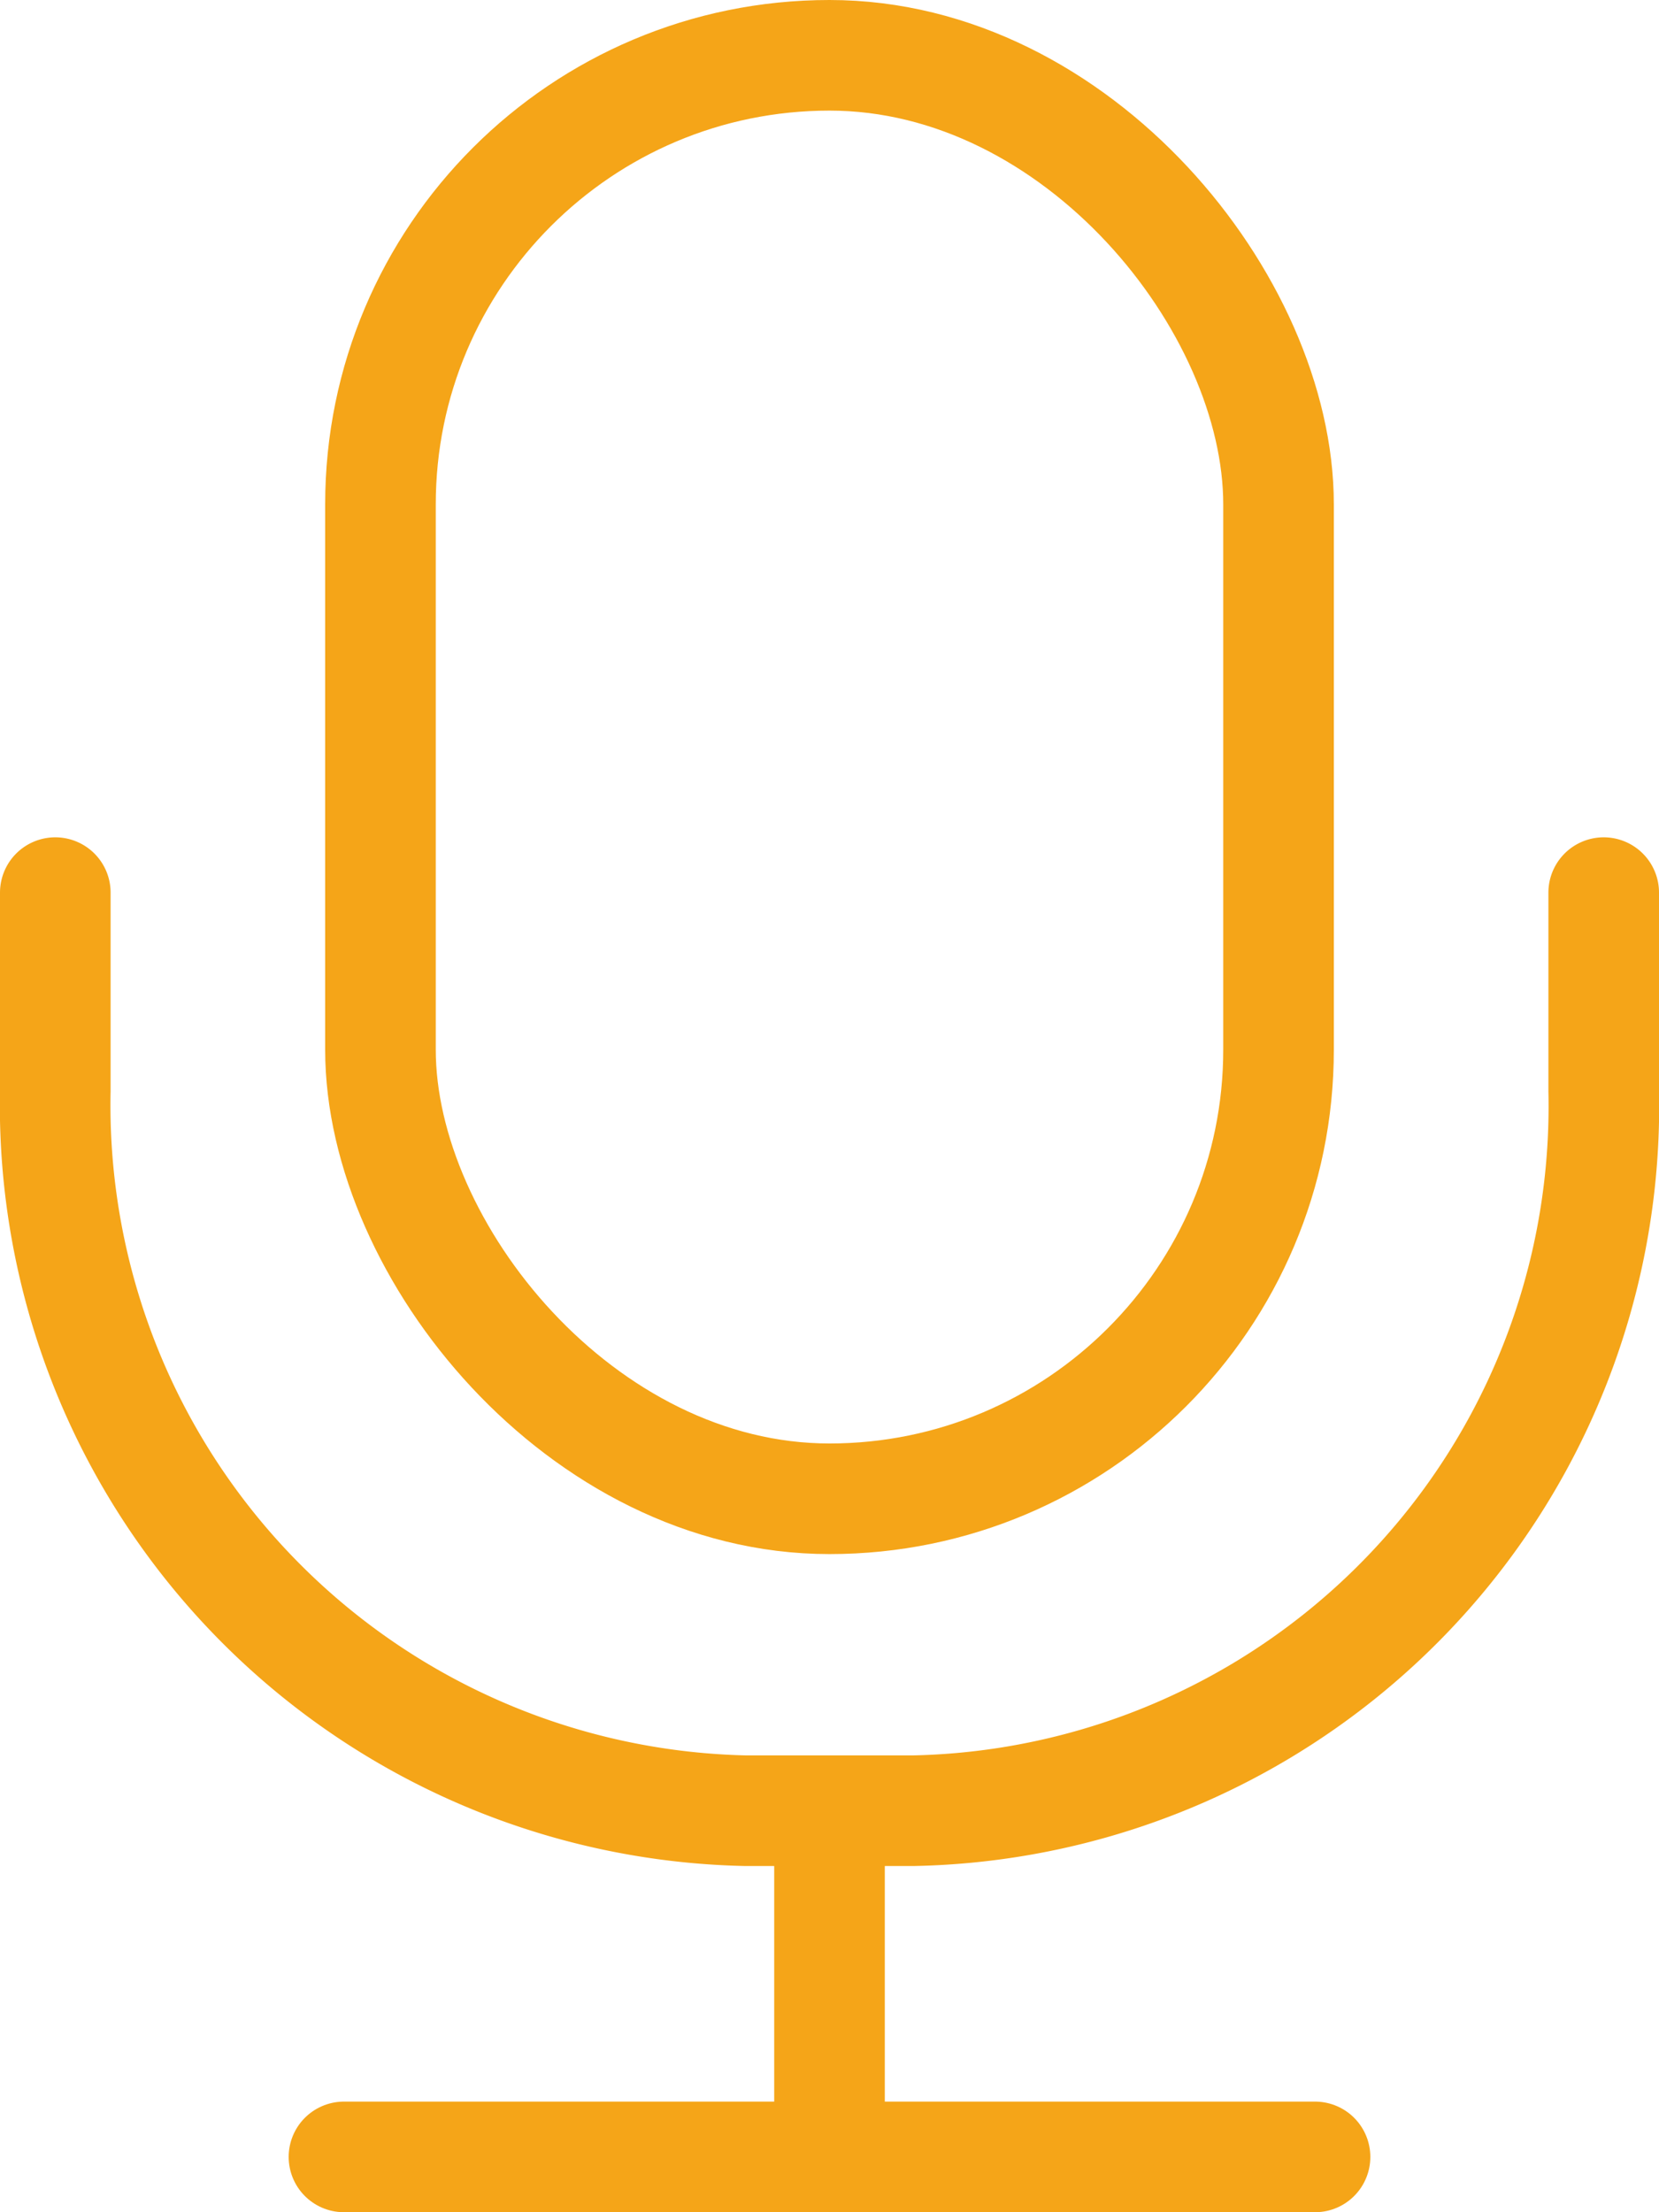 <svg xmlns="http://www.w3.org/2000/svg" viewBox="0 0 15 20"><defs><style>.cls-1{fill:none;stroke:#f5a518;stroke-linecap:round;stroke-linejoin:round;}</style></defs><g id="レイヤー_2" data-name="レイヤー 2"><g id="レイヤー_1-2" data-name="レイヤー 1"><g id="グループ_6" data-name="グループ 6"><g id="グループ_5" data-name="グループ 5"><path id="パス_10" data-name="パス 10" class="cls-1" d="M14.5,8.07V9.86a6.37,6.37,0,0,1-6.24,6.51H6.74A6.38,6.38,0,0,1,.5,9.86V8.07"/><line id="線_7" data-name="線 7" class="cls-1" x1="7.5" y1="16.54" x2="7.5" y2="19.21"/><line id="線_8" data-name="線 8" class="cls-1" x1="3.11" y1="19.5" x2="11.89" y2="19.5"/><rect id="長方形_2" data-name="長方形 2" class="cls-1" x="3.44" y="0.5" width="8.12" height="13.05" rx="4.06"/></g></g></g></g></svg>